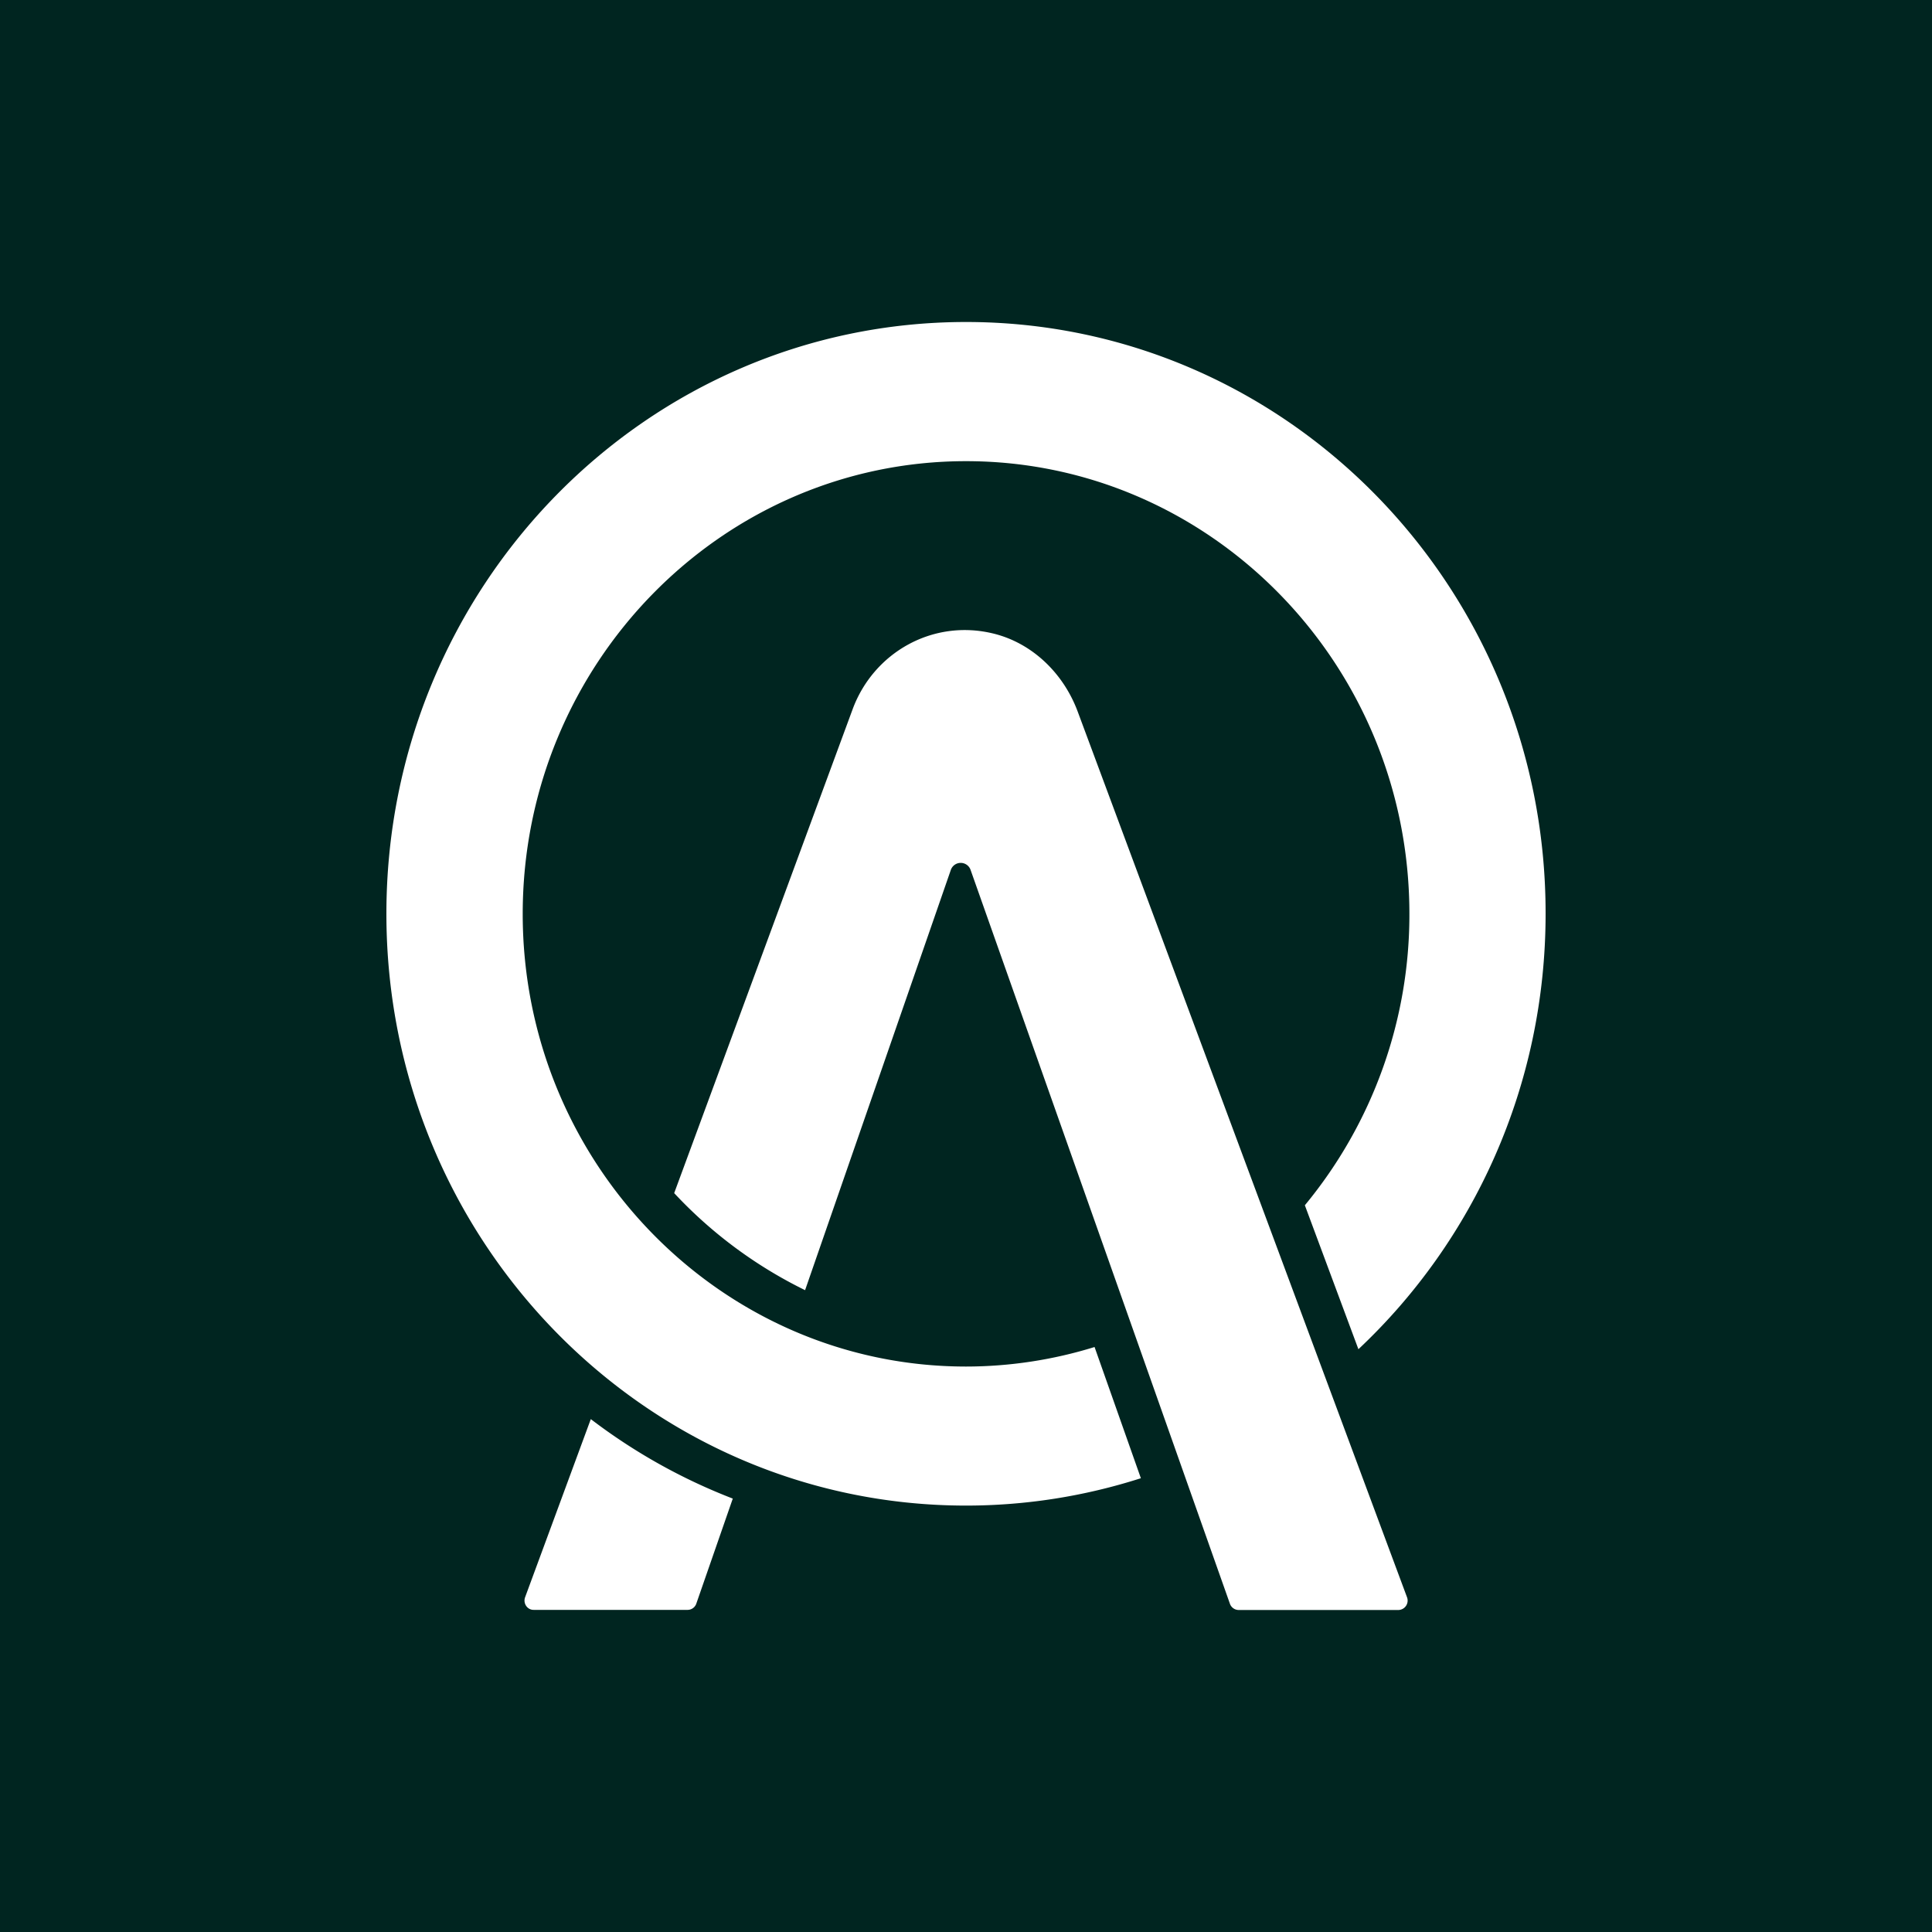 <?xml version="1.0" ?>
<svg xmlns="http://www.w3.org/2000/svg" viewBox="0 0 90 90">
	<g fill="none">
		<path fill="#002520" d="M0 0h90v90H0z"/>
		<path d="M39.718 33.041c.975-2.643 3.738-4.223 6.568-3.525 1.81.447 3.257 1.854 3.918 3.634l15.34 41.255a.439.439 0 0 1-.404.595h-7.443a.436.436 0 0 1-.403-.292L45.216 40.531a.487.487 0 0 0-.925 0l-6.787 19.57a20.901 20.901 0 0 1-6.098-4.521ZM27.522 66.108a26.825 26.825 0 0 0 6.614 3.702l-1.699 4.892a.429.429 0 0 1-.403.292h-7.168c-.303.006-.51-.303-.404-.59ZM45.002 15C59.923 15 72.013 27.342 72 42.562c0 8.028-3.357 15.25-8.72 20.29l-2.495-6.706a21.246 21.246 0 0 0 4.87-13.578c0-11.627-9.264-21.085-20.652-21.085-11.389 0-20.653 9.464-20.653 21.09 0 11.628 9.264 21.086 20.653 21.086a20.286 20.286 0 0 0 5.986-.91l2.157 6.112a26.653 26.653 0 0 1-8.143 1.275C30.089 70.136 18 57.794 18 42.568S30.083 15 45.003 15Z" fill="#FFF"/>
	</g>
</svg>